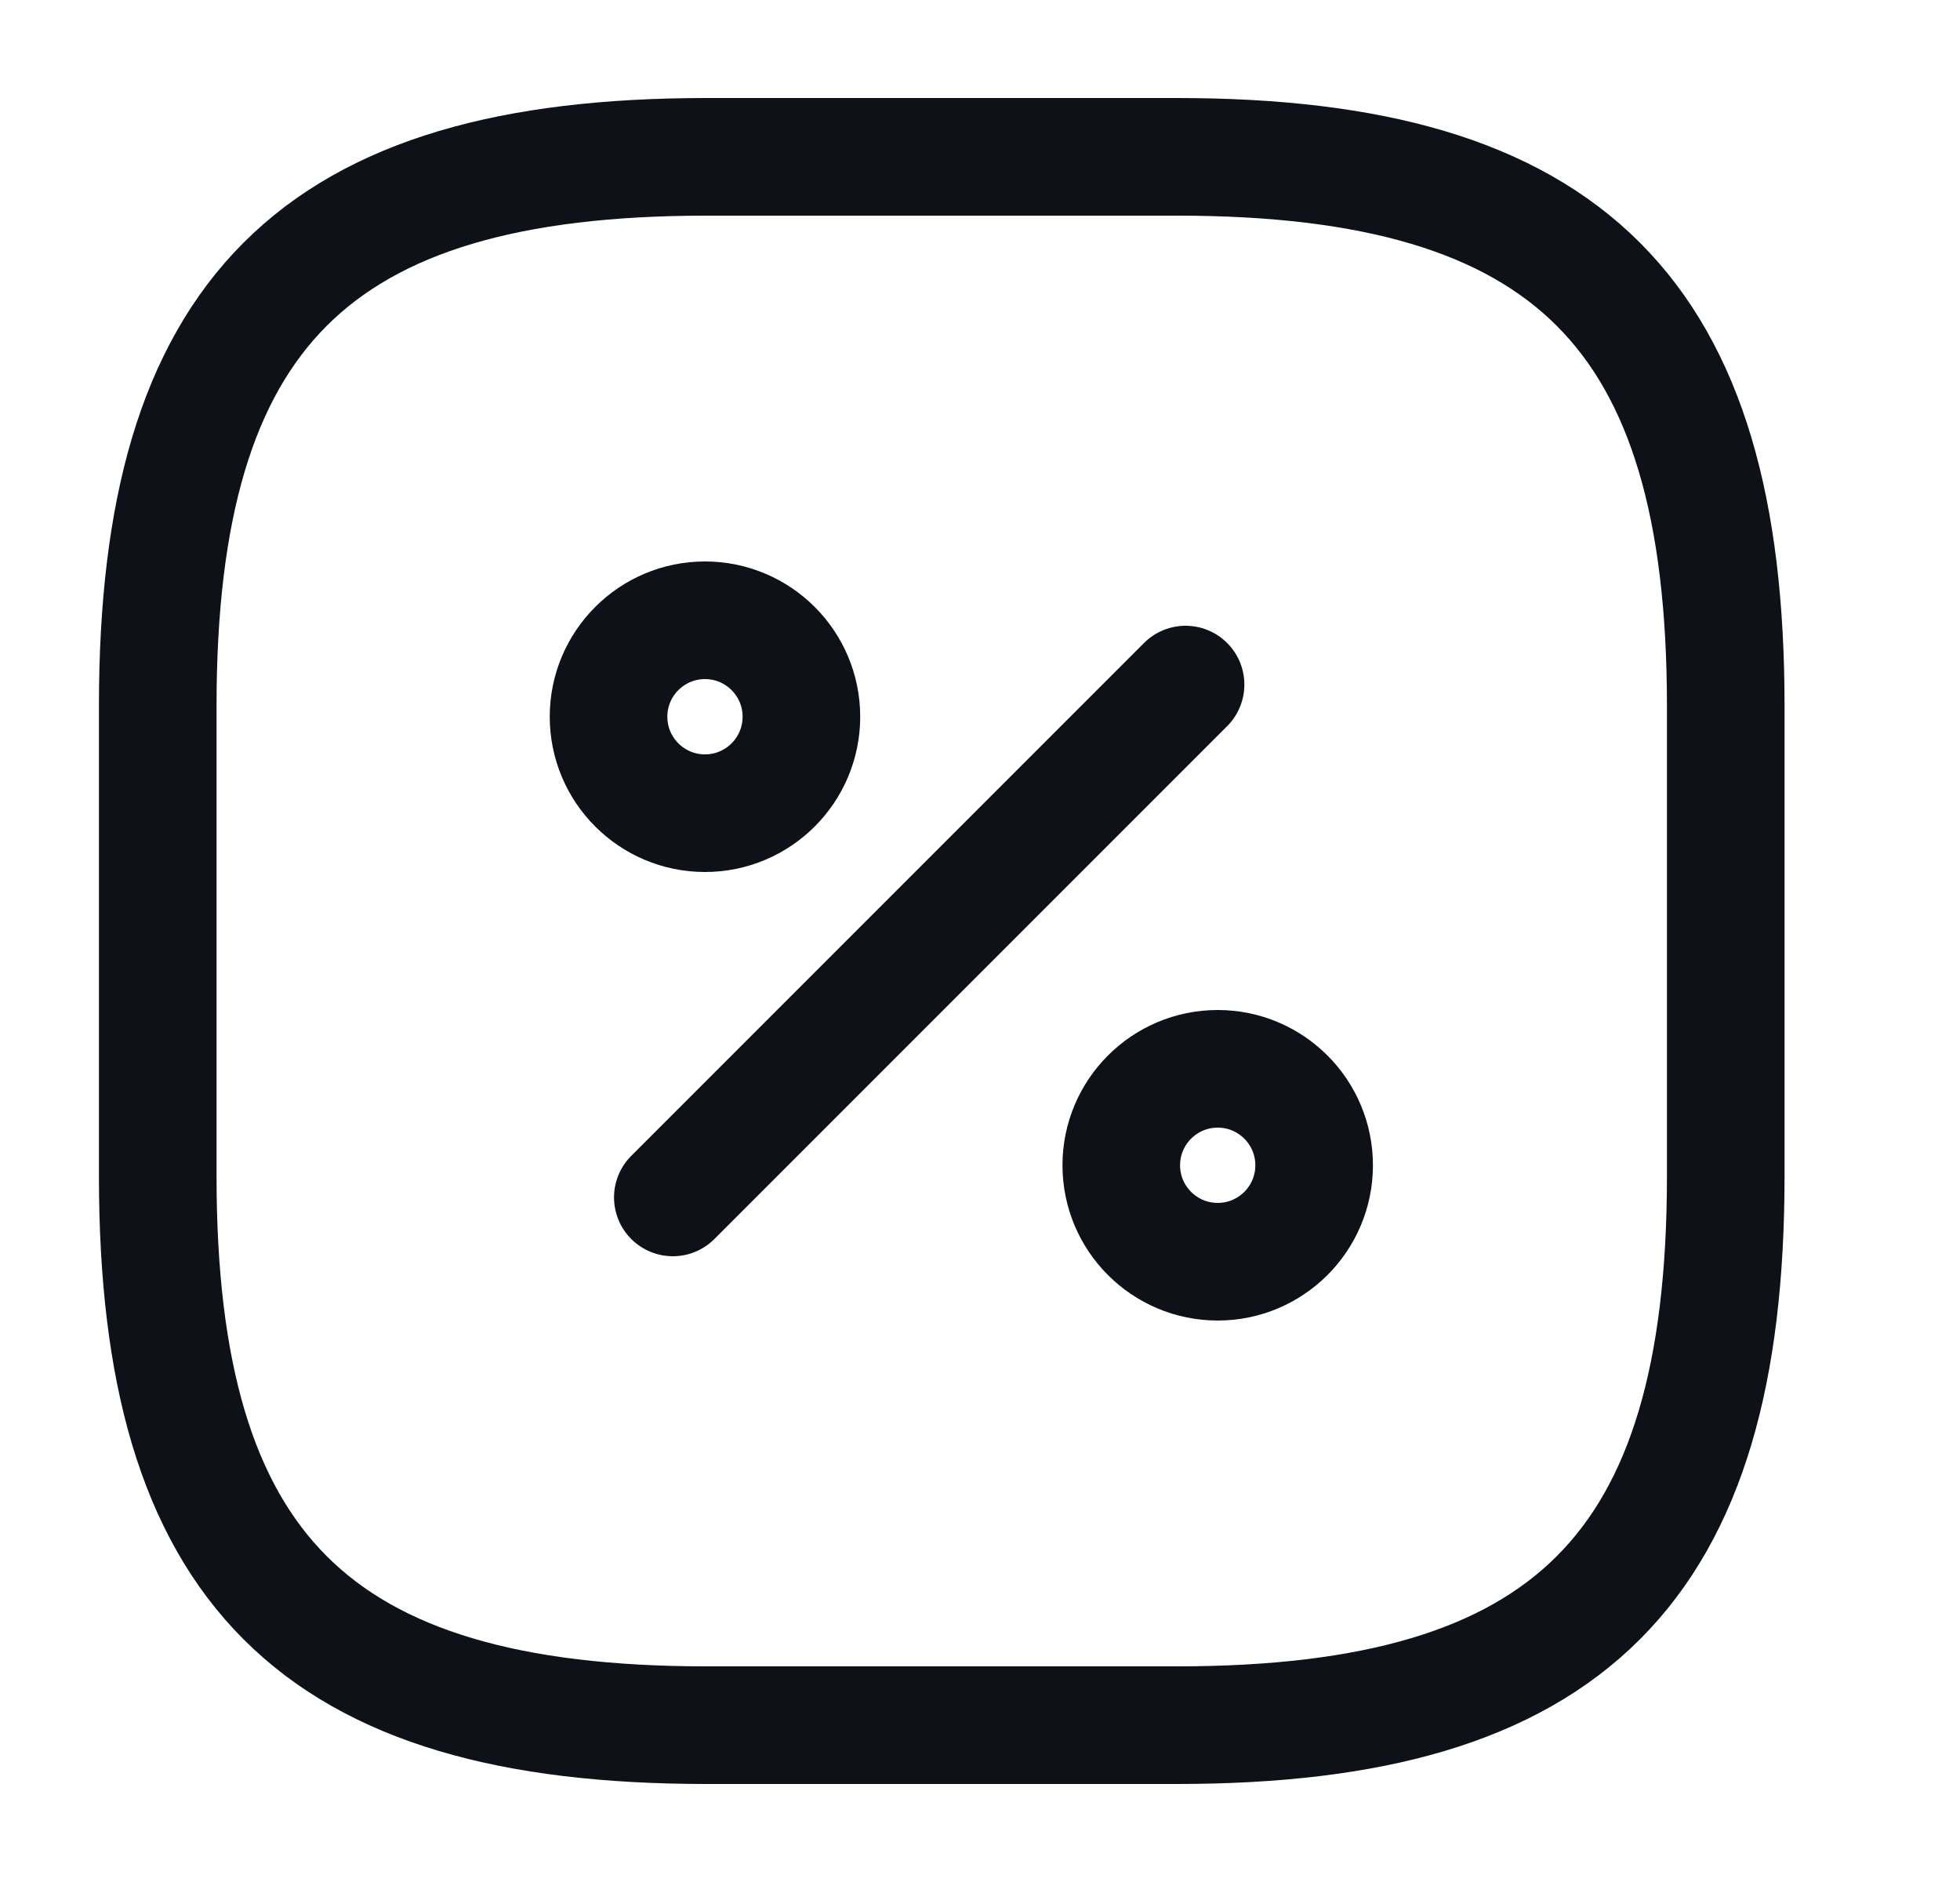 <svg width="25" height="24" viewBox="0 0 25 24" fill="none" xmlns="http://www.w3.org/2000/svg">
<path d="M9.012 2H15.012C20.012 2 22.012 4 22.012 9V15C22.012 20 20.012 22 15.012 22H9.012C4.012 22 2.012 20 2.012 15V9C2.012 4 4.012 2 9.012 2Z" stroke="#0E1117" stroke-width="1.5" stroke-linecap="round" stroke-linejoin="round"/>
<path d="M8.582 15.27L15.122 8.73" stroke="#0E1117" stroke-width="1.5" stroke-linecap="round" stroke-linejoin="round"/>
<path d="M8.992 10.37C9.671 10.37 10.222 9.819 10.222 9.14C10.222 8.461 9.671 7.91 8.992 7.91C8.313 7.91 7.762 8.461 7.762 9.14C7.762 9.819 8.313 10.37 8.992 10.37Z" stroke="#0E1117" stroke-width="1.5" stroke-linecap="round" stroke-linejoin="round"/>
<path d="M15.532 16.09C16.211 16.09 16.762 15.539 16.762 14.86C16.762 14.181 16.211 13.63 15.532 13.63C14.853 13.63 14.302 14.181 14.302 14.86C14.302 15.539 14.853 16.09 15.532 16.09Z" stroke="#0E1117" stroke-width="1.5" stroke-linecap="round" stroke-linejoin="round"/>
</svg>
